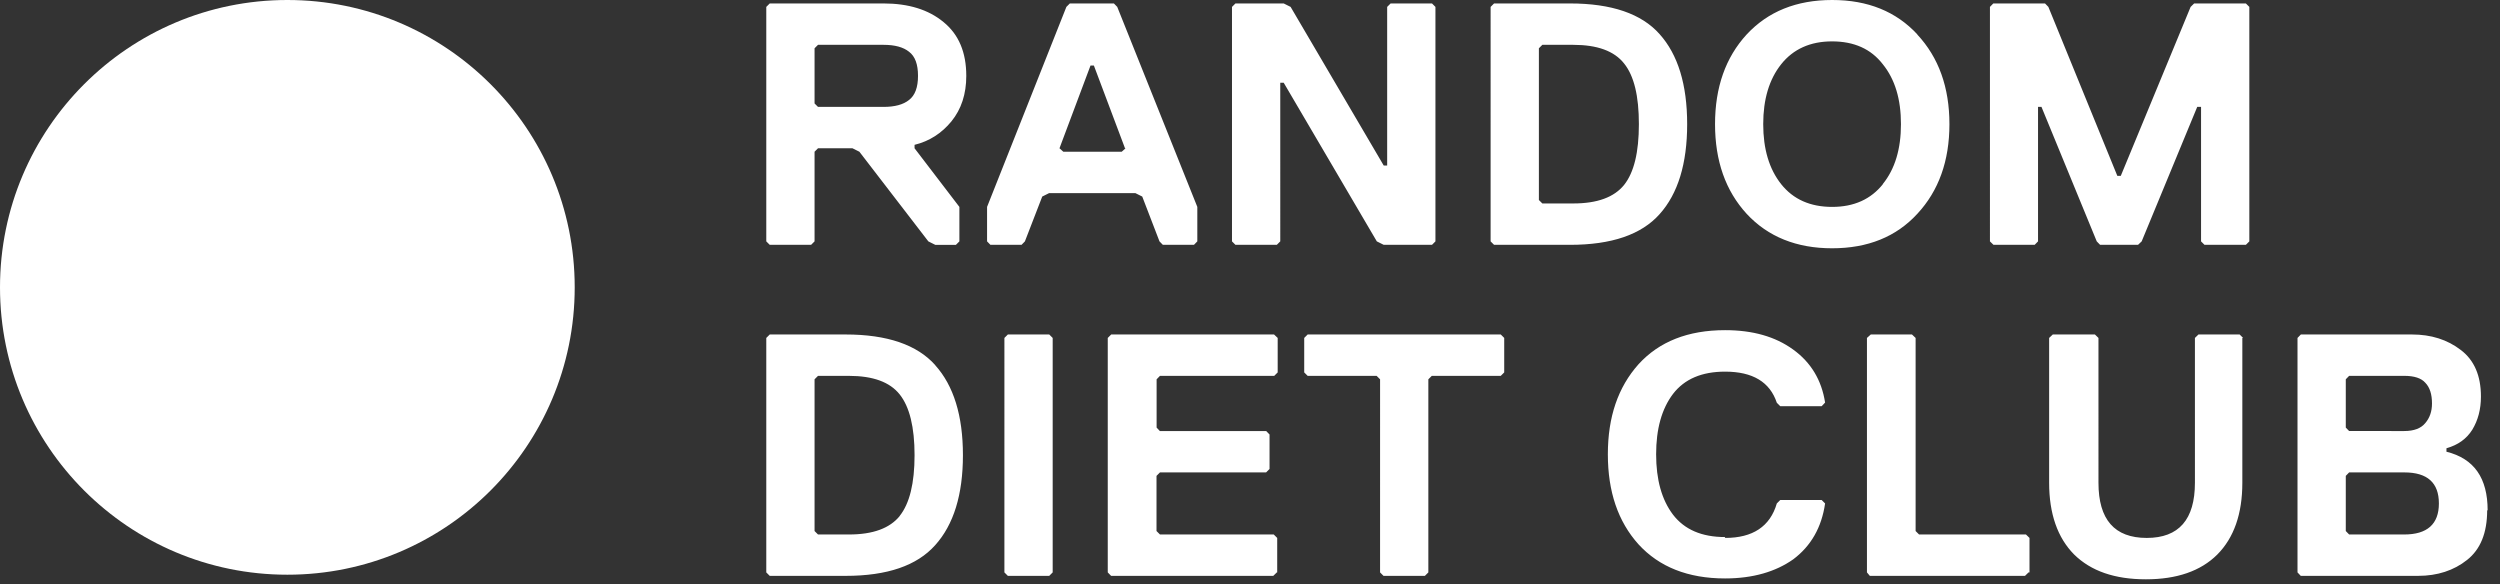 <svg width="261" height="61" viewBox="0 0 261 61" xmlns="http://www.w3.org/2000/svg"><rect x="0" y="0" width="261" height="61" fill="#333333" stroke="none"/><circle cx="30" cy="30" r="30" fill="#FFF" /><g transform="translate(80, 0)" fill="#FFF"><path d="M20.88 7.92c0 1.9-.52 3.48-1.55 4.75-1.03 1.25-2.3 2.07-3.85 2.45v.36l4.68 6.12v3.6l-.36.36h-2.16l-.72-.36-7.2-9.36-.72-.36H5.4l-.36.36v9.36l-.36.36H.36L0 25.2V.72L.36.36h11.88c2.62 0 4.7.65 6.26 1.94 1.6 1.3 2.38 3.17 2.38 5.62zm-5.98 2.52c.63-.48.94-1.32.94-2.52s-.3-2.04-.94-2.52c-.6-.48-1.48-.72-2.66-.72H5.4l-.36.36v5.76l.36.36h6.84c1.18 0 2.06-.24 2.66-.72zM45 25.2l-.35.36H41.4l-.35-.36-1.8-4.68-.72-.36h-9l-.72.36L27 25.2l-.35.36H23.4l-.35-.36v-3.6L31.33.72l.36-.36h4.6l.35.36L45 21.6v3.6zm-7.55-9.72L34.2 6.84h-.35l-3.24 8.64.4.36h6.1l.4-.36zM48.62.72l.36-.36h5.04l.72.36 9.72 16.56h.36V.72l.36-.36h4.32l.36.36V25.2l-.36.36h-5.04l-.72-.36-9.72-16.56h-.36V25.2l-.36.36h-4.32l-.36-.36V.72zm44.64 2.84c1.92 2.14 2.88 5.27 2.88 9.4 0 4.13-.96 7.26-2.88 9.4-1.9 2.13-5 3.2-9.36 3.2h-7.92l-.36-.36V.72l.36-.36h7.92c4.35 0 7.47 1.07 9.36 3.2zm-3.7 15.74c1.03-1.3 1.54-3.4 1.54-6.34 0-2.93-.5-5.04-1.55-6.34-1.03-1.3-2.8-1.94-5.3-1.94h-3.23l-.36.36v15.84l.36.36h3.24c2.5 0 4.26-.65 5.3-1.94zm27-.08c1.28-1.58 1.9-3.67 1.9-6.26 0-2.6-.62-4.68-1.9-6.26-1.24-1.6-3-2.38-5.3-2.38-2.26 0-4.04.8-5.3 2.38-1.26 1.58-1.88 3.67-1.88 6.26 0 2.6.62 4.68 1.87 6.26 1.27 1.6 3.05 2.38 5.33 2.38 2.28 0 4.04-.8 5.3-2.38zm3.6-15.62c2.24 2.4 3.36 5.52 3.36 9.36s-1.12 6.96-3.35 9.36c-2.2 2.4-5.17 3.6-8.9 3.6-3.7 0-6.7-1.2-8.92-3.6-2.2-2.4-3.3-5.52-3.3-9.36s1.1-6.96 3.3-9.36c2.23-2.4 5.2-3.6 8.93-3.6 3.72 0 6.68 1.2 8.9 3.6zm34.67 21.6l-.36.36h-4.32l-.36-.36V11.16h-.4l-5.8 14.04-.38.36h-3.96l-.35-.36-5.77-14.04h-.36V25.2l-.35.36h-4.3l-.37-.36V.72l.35-.36h5.4l.35.36 7.2 17.64h.36L148.7.72l.37-.36h5.4l.36.36V25.2zM17.63 38.12c1.93 2.14 2.9 5.27 2.9 9.4 0 4.13-.97 7.26-2.9 9.4-1.9 2.13-5 3.2-9.35 3.2H.36L0 59.76V35.28l.36-.36h7.92c4.34 0 7.46 1.07 9.36 3.2zm-3.7 15.74c1.03-1.3 1.55-3.4 1.55-6.34 0-2.93-.52-5.04-1.55-6.34-1.03-1.3-2.8-1.94-5.3-1.94H5.4l-.36.36v15.84l.36.36h3.24c2.5 0 4.26-.65 5.3-1.94zm15.97 5.9l-.36.36h-4.32l-.36-.36V35.28l.36-.36h4.32l.36.36v24.48zm23.4 0l-.37.36H36l-.35-.36V35.28l.36-.36h17l.38.36v3.6l-.36.36H41.1l-.35.36v5.04l.34.36h11.1l.35.36v3.6l-.36.36H41.1l-.36.36v5.76l.36.36h11.88l.36.36v3.6zm23.74-20.88l-.36.36h-7.2l-.36.36v20.16l-.36.36h-4.32l-.36-.36V39.6l-.36-.36h-7.2l-.36-.36v-3.6l.36-.36h20.16l.36.36v3.6zm23.06 17.28c2.9 0 4.7-1.2 5.4-3.6l.36-.36h4.32l.36.36c-.36 2.5-1.47 4.44-3.32 5.83-1.84 1.3-4.22 2-7.12 2-3.87 0-6.88-1.2-9.04-3.56-2.14-2.38-3.2-5.5-3.2-9.4 0-3.9 1.06-7 3.2-9.4 2.16-2.37 5.17-3.56 9.04-3.56 2.88 0 5.24.67 7.1 2.02 1.86 1.34 2.98 3.2 3.34 5.54l-.36.38h-4.32l-.36-.36c-.72-2.17-2.52-3.25-5.4-3.25-2.43 0-4.24.77-5.44 2.33-1.18 1.56-1.76 3.66-1.76 6.3 0 2.64.58 4.74 1.76 6.3 1.2 1.56 3 2.34 5.44 2.34zm31.68 3.6l-.37.36h-16.2l-.3-.36V35.28l.4-.36h4.3l.38.36v20.16l.36.36h11.16l.37.36v3.6zm22.32-24.48V50.4c0 3.24-.87 5.74-2.62 7.5-1.73 1.72-4.22 2.58-7.45 2.58-3.25 0-5.74-.86-7.5-2.6-1.72-1.74-2.6-4.24-2.6-7.48V35.28l.38-.36h4.4l.37.36V50.4c0 3.84 1.67 5.76 5.04 5.76 3.35 0 5.03-1.92 5.03-5.76V35.28l.37-.36h4.3l.36.36zm25.56 18c0 2.35-.7 4.08-2.1 5.18-1.38 1.1-3.1 1.66-5.1 1.66H160.2l-.34-.36V35.28l.35-.36h11.6c2 0 3.7.54 5.1 1.62 1.4 1.06 2.1 2.68 2.1 4.86 0 1.32-.3 2.47-.9 3.46-.6.96-1.5 1.6-2.7 1.94v.36c2.9.72 4.3 2.76 4.3 6.12zm-5.76-11.16c0-.96-.23-1.68-.7-2.16-.42-.48-1.15-.72-2.2-.72h-5.75l-.35.36v5.04l.35.36H171c1.02 0 1.75-.28 2.2-.83.47-.55.7-1.23.7-2.05zM171 55.8c2.4 0 3.62-1.08 3.62-3.24s-1.2-3.24-3.6-3.24h-5.77l-.35.36v5.76l.35.36H171z"/></g></svg>
